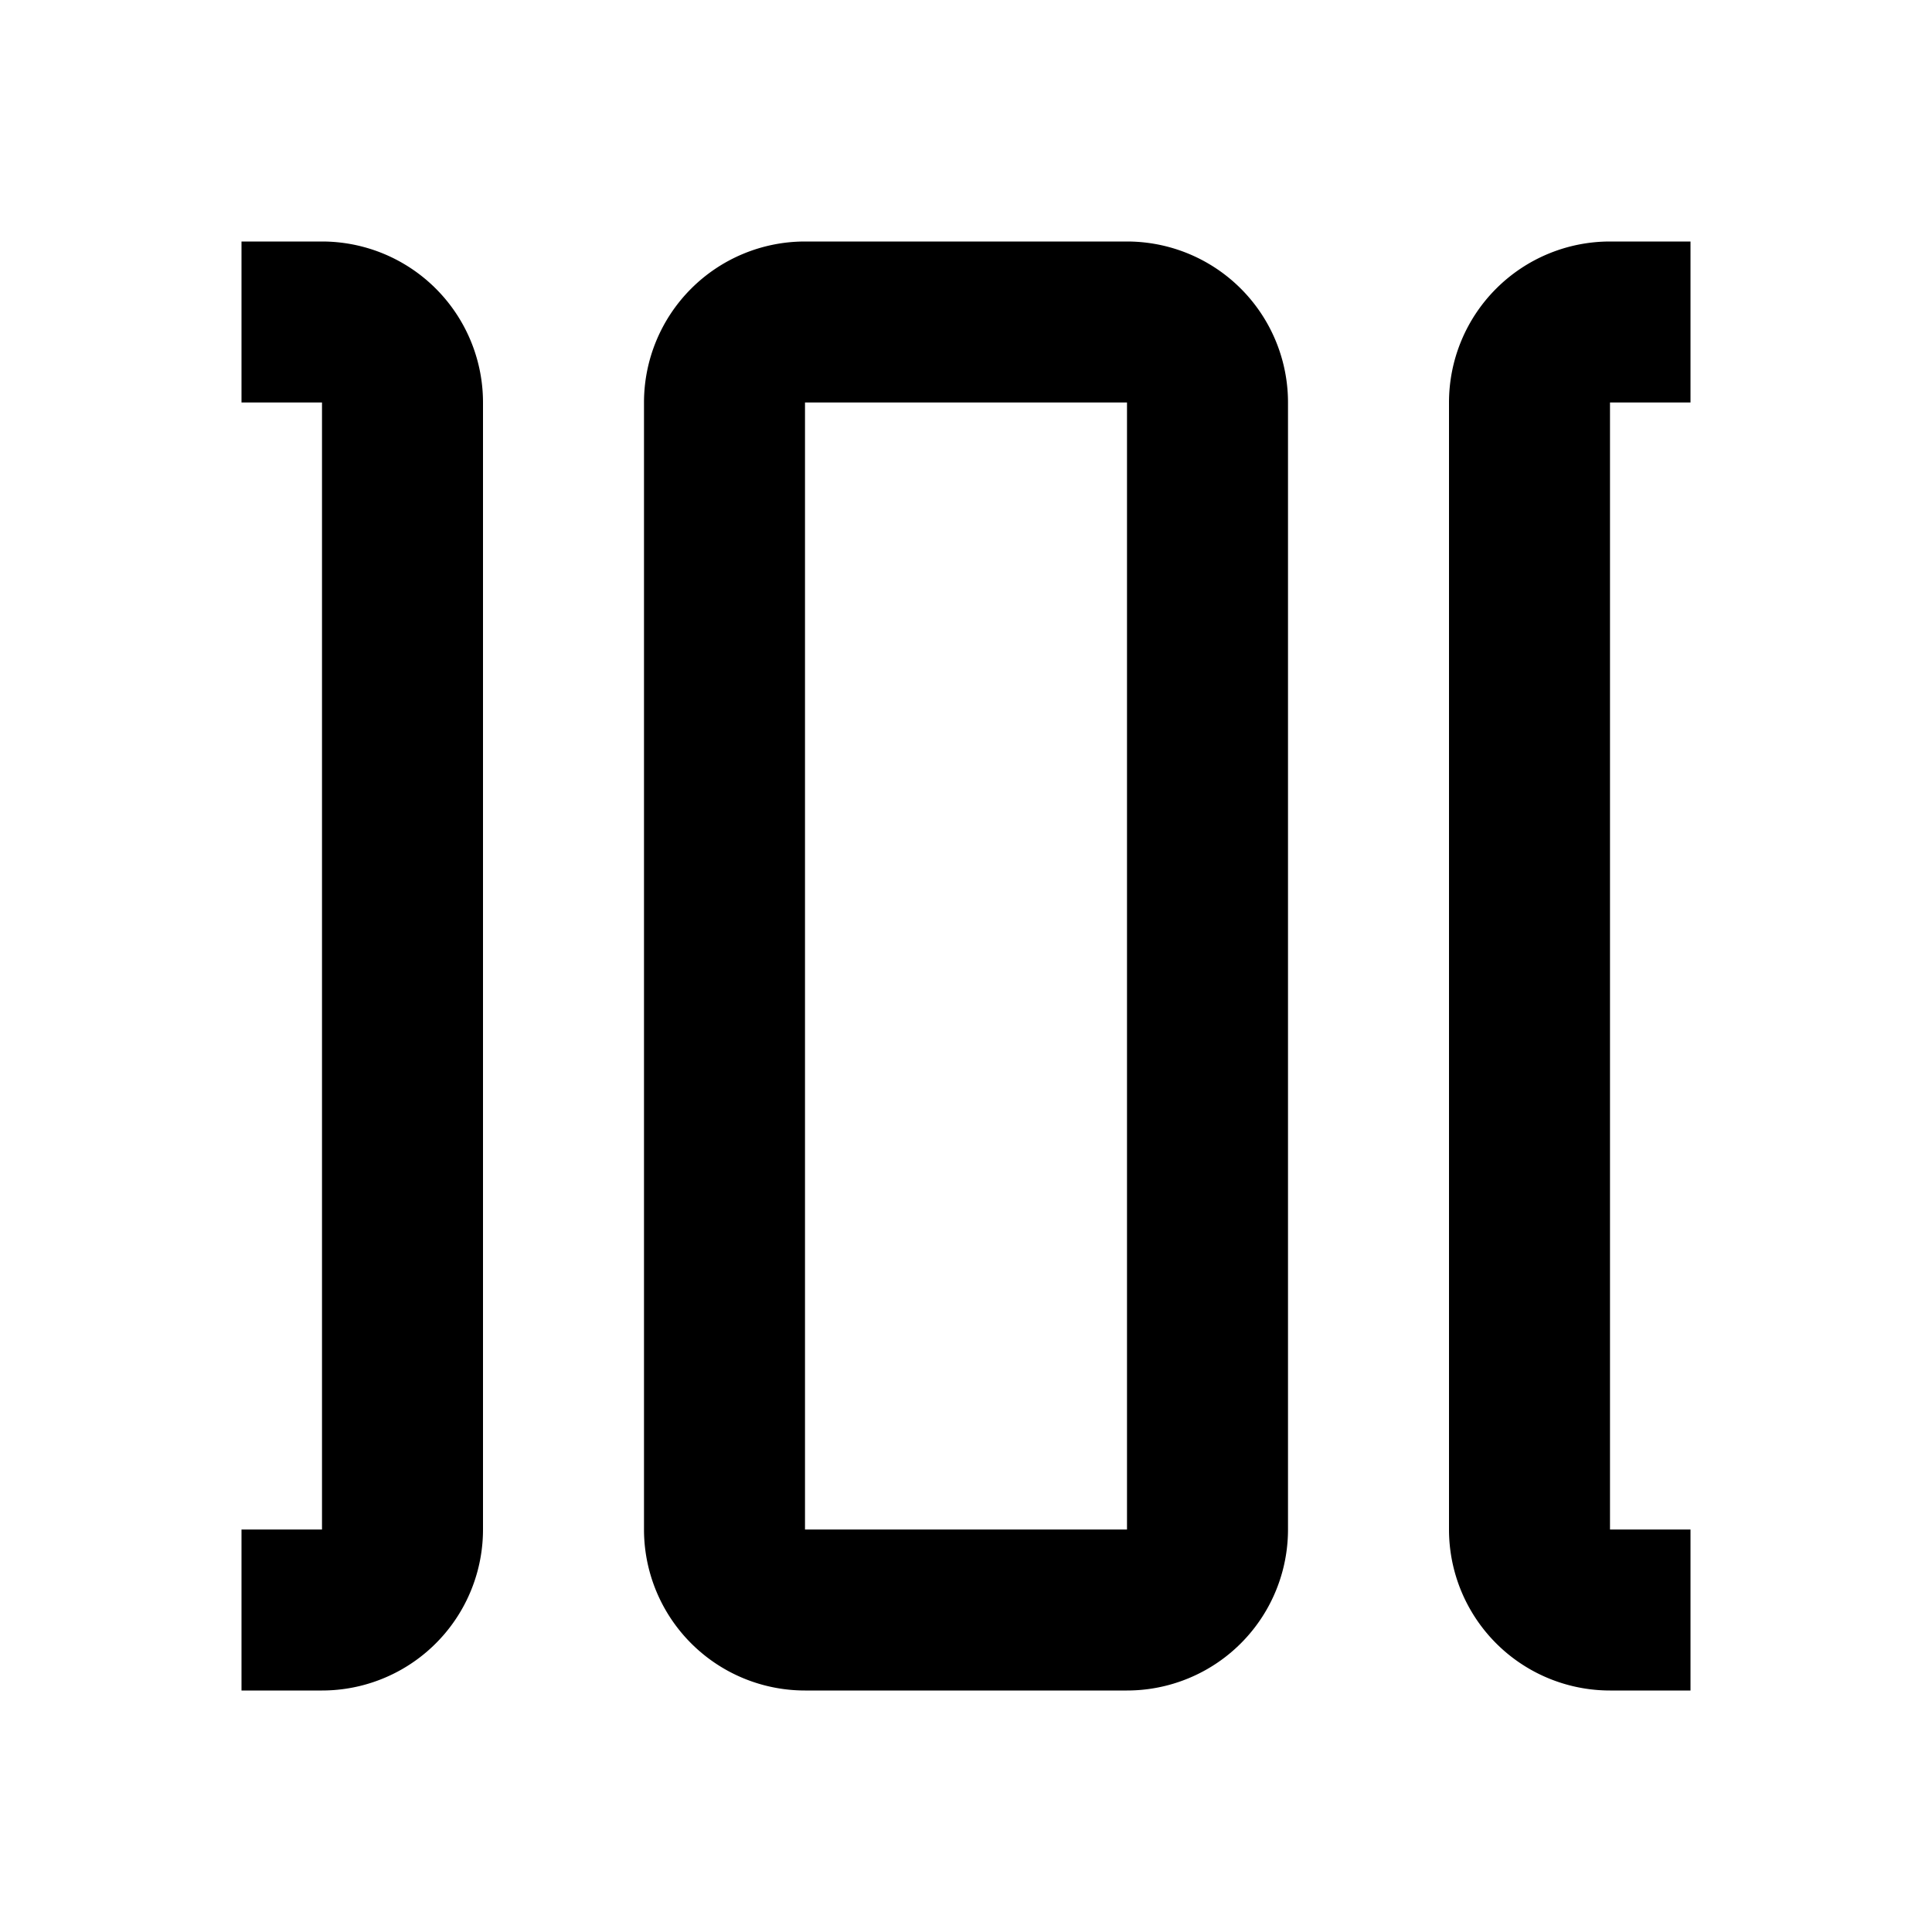 <svg xmlns="http://www.w3.org/2000/svg" width="24" height="24" viewBox="0 0 24 24"><title>carousel</title><path d="M14,3H10A2,2,0,0,0,8,5V19a2,2,0,0,0,2,2h4a2,2,0,0,0,2-2V5A2,2,0,0,0,14,3Zm0,16H10V5h4Z"/><path d="M20,5h1V3H20a2,2,0,0,0-2,2V19a2,2,0,0,0,2,2h1V19H20Z"/><path d="M4,3H3V5H4V19H3v2H4a2,2,0,0,0,2-2V5A2,2,0,0,0,4,3Z"/></svg>